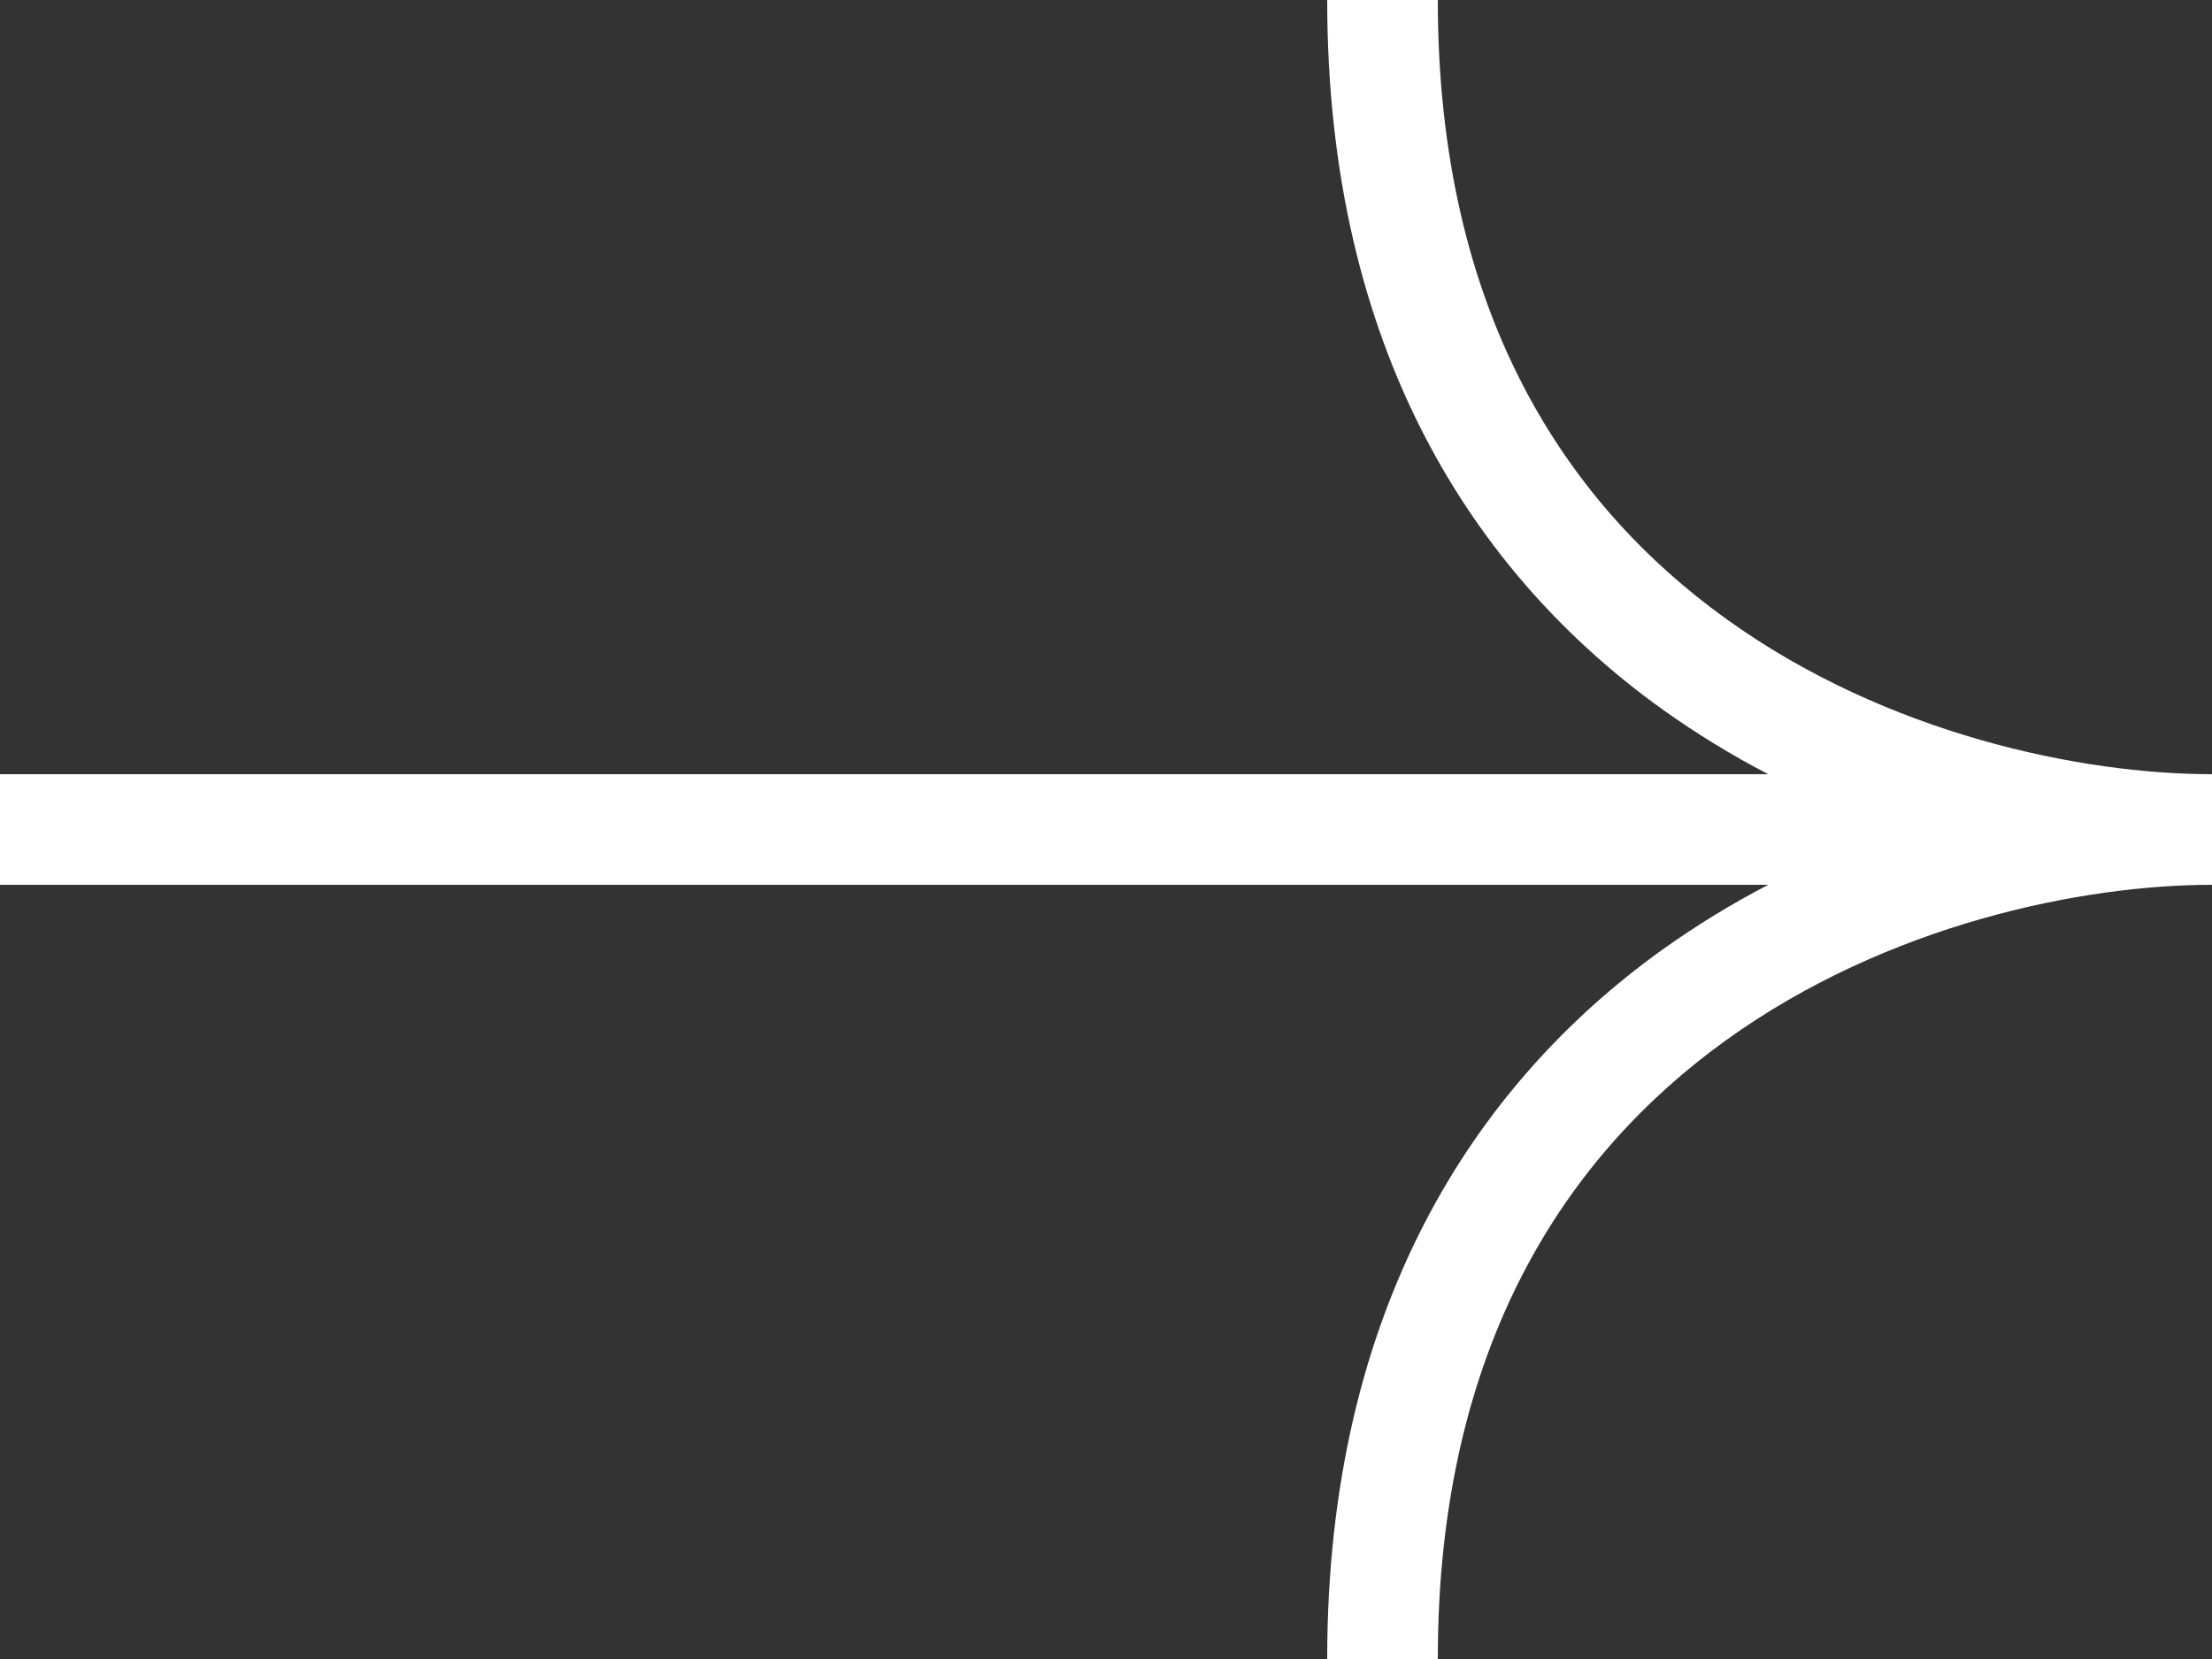 <svg width="20" height="15" viewBox="0 0 20 15" fill="none" xmlns="http://www.w3.org/2000/svg">
<rect x="0" y="0" width="20" height="15" fill="#333333" stroke="none"/>
<path fill-rule="evenodd" clip-rule="evenodd" d="M15.605 5.594C17.064 6.645 18.83 7 20 7V8C18.83 8 17.064 8.355 15.605 9.406C14.171 10.438 13 12.163 13 15H12C12 11.837 13.329 9.812 15.02 8.594C15.334 8.369 15.658 8.171 15.988 8H0V7H15.988C15.658 6.829 15.334 6.631 15.02 6.406C13.329 5.188 12 3.163 12 0H13C13 2.837 14.171 4.562 15.605 5.594Z" fill="white"/>
</svg>
